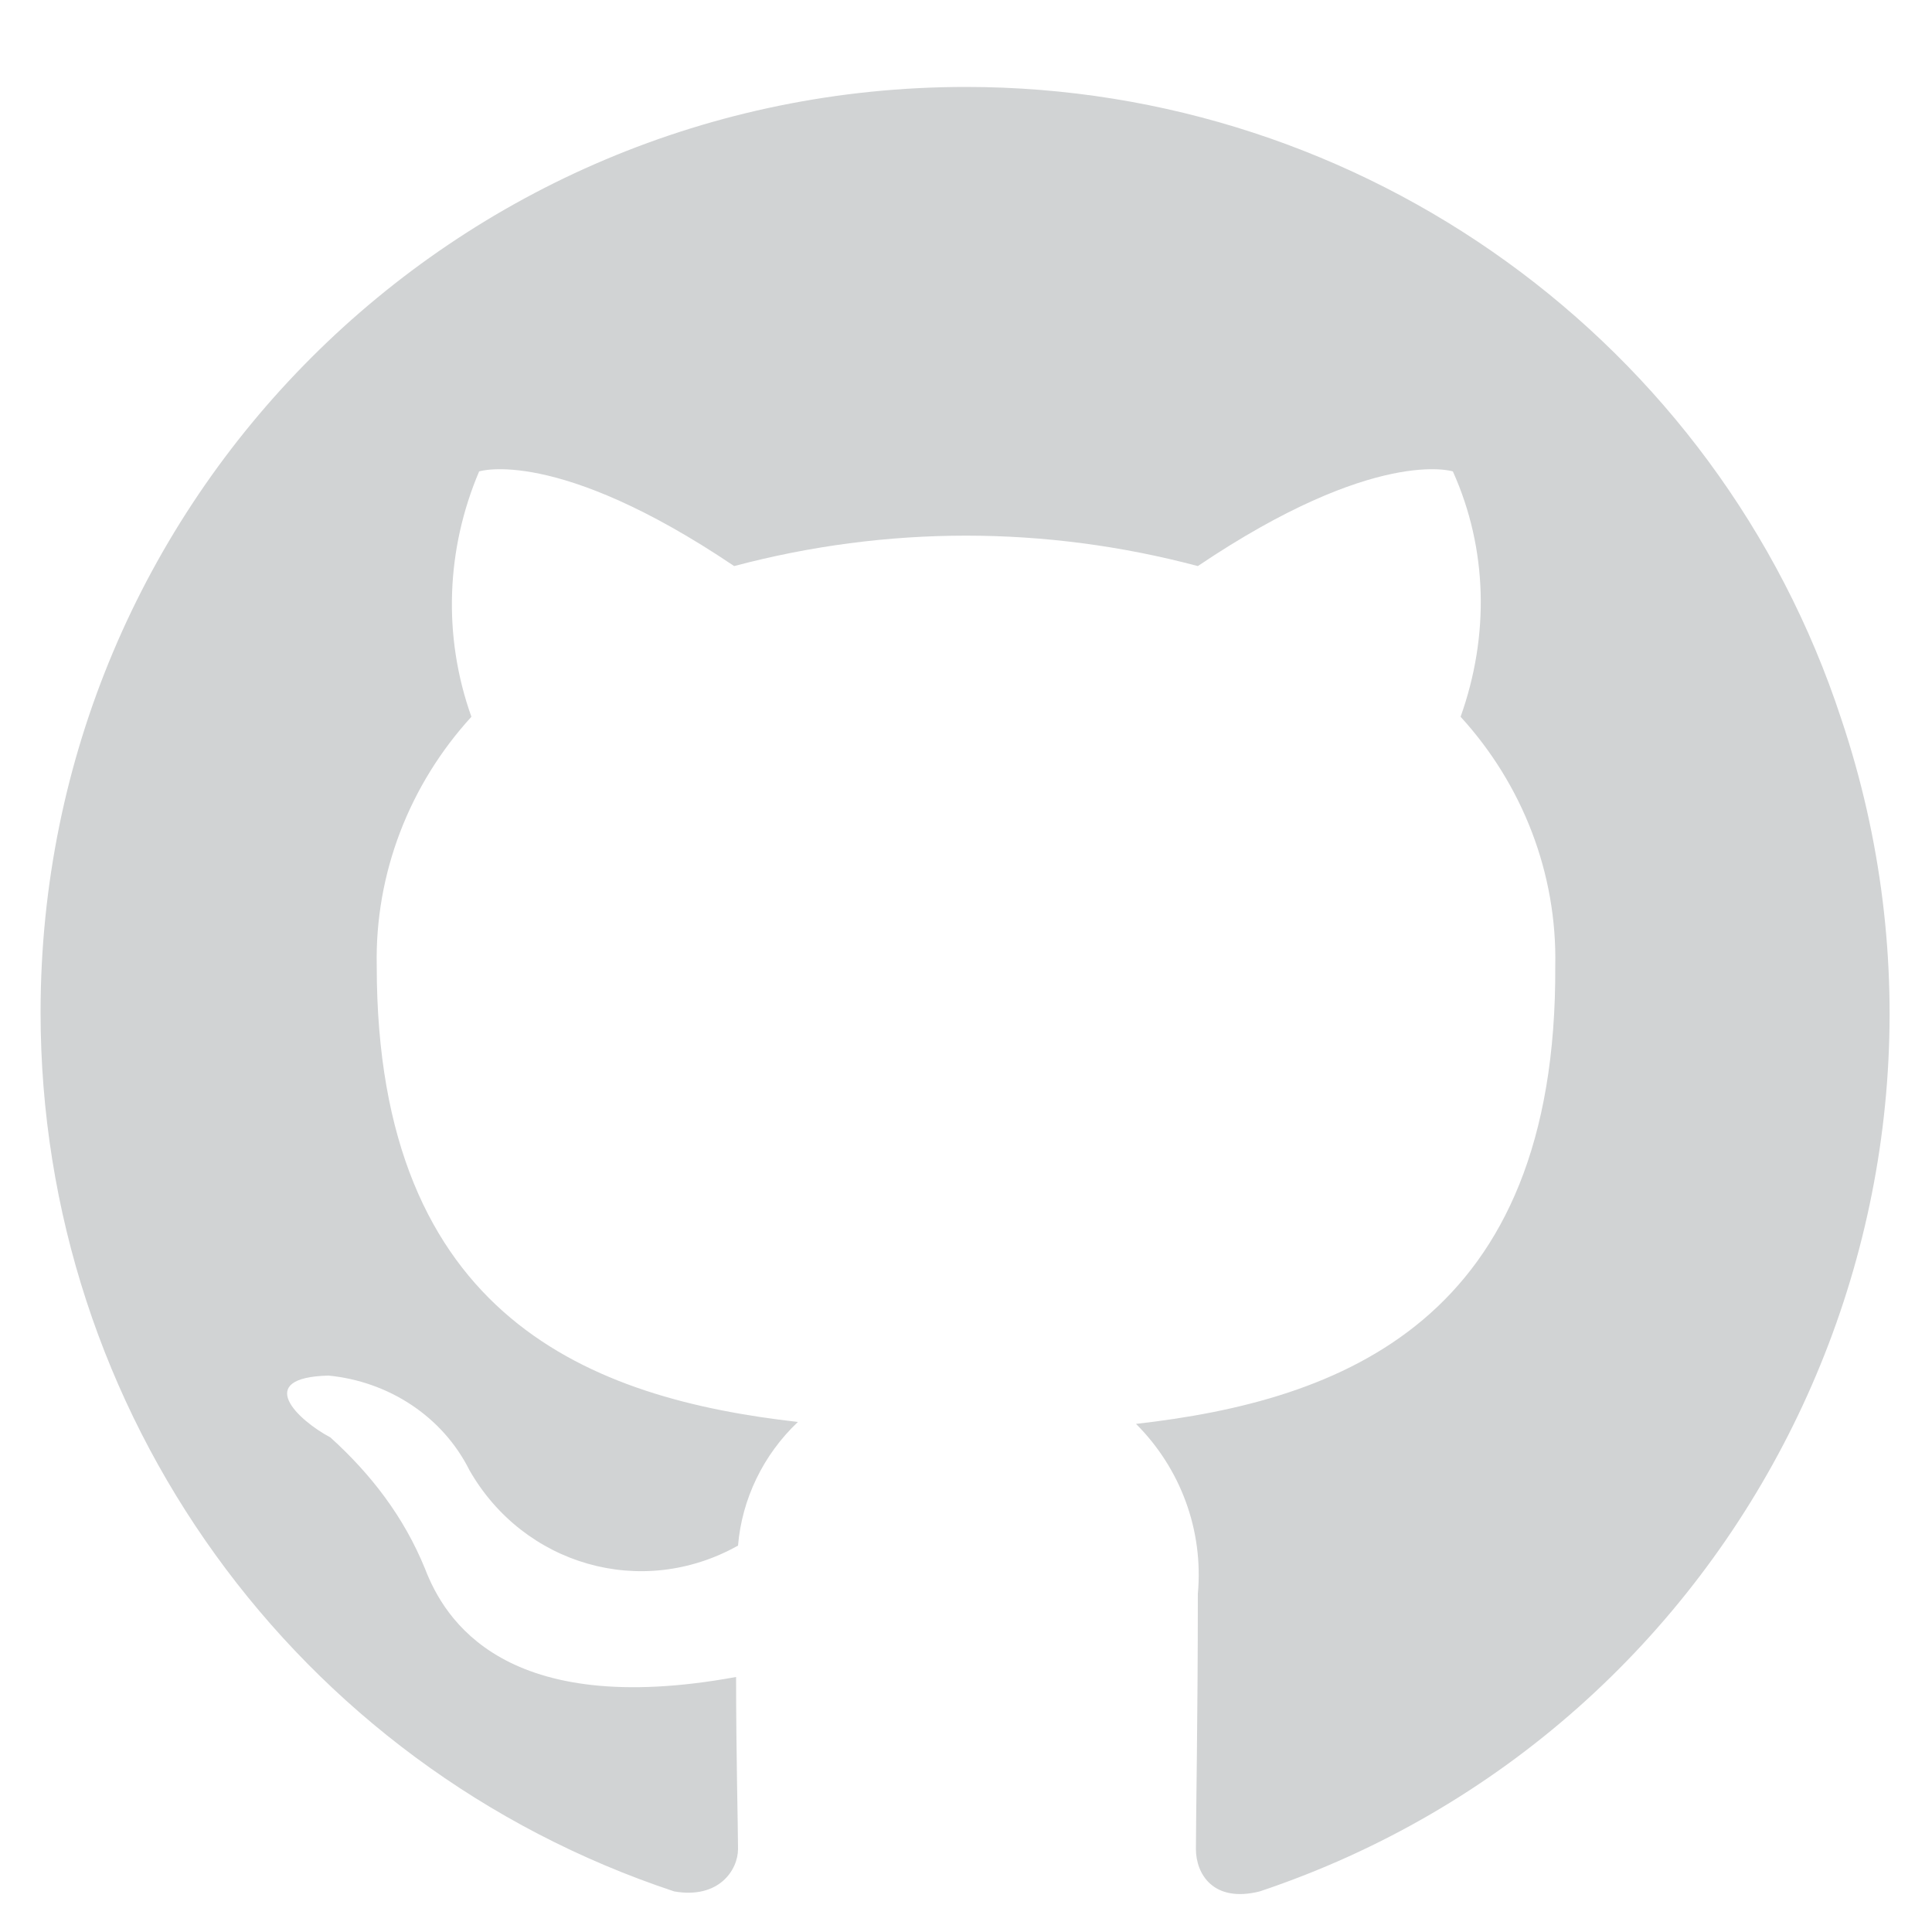 <?xml version="1.0" encoding="utf-8"?>
<!-- Generator: Adobe Illustrator 27.5.0, SVG Export Plug-In . SVG Version: 6.00 Build 0)  -->
<svg version="1.1" id="Layer_1" xmlns="http://www.w3.org/2000/svg" xmlns:xlink="http://www.w3.org/1999/xlink" x="0px" y="0px"
	 viewBox="0 0 100 100" style="enable-background:new 0 0 100 100;" xml:space="preserve">
<style type="text/css">
	.st0{fill:#D1D3D4;}
</style>
<path class="st0" d="M50,4.5C23.5,4.5,2.1,25.9,2.1,52.4c0,20.7,13.2,39,32.8,45.5c2.3,0.4,3.3-1.1,3.3-2.2s-0.1-4.9-0.1-8.9
	c-12,2.2-15.1-3-16.1-5.6c-1.1-2.7-2.8-4.9-4.9-6.8c-1.7-0.9-4-3.1-0.1-3.2c3.1,0.3,5.9,2.1,7.3,4.9c2.8,4.9,8.9,6.7,13.9,3.9l0,0
	c0.2-2.4,1.3-4.7,3.1-6.4C30.7,72.4,19.5,68.3,19.5,50c-0.1-4.8,1.7-9.4,4.9-12.9c-1.5-4.2-1.3-8.7,0.4-12.7c0,0,4-1.3,13.2,4.9
	c7.9-2.1,16.1-2.1,24,0c9.2-6.2,13.2-4.9,13.2-4.9c1.8,4,1.9,8.5,0.4,12.7c3.2,3.5,5,8.1,4.9,12.9c0.1,18.4-11.1,22.5-21.7,23.7
	c2.3,2.3,3.5,5.5,3.2,8.8c0,6.4-0.1,11.6-0.1,13.2c0,1.3,0.9,2.8,3.3,2.2c25.1-8.4,38.5-35.7,30.1-60.7C88.9,17.7,70.6,4.5,50,4.5z"
	/>
</svg>
